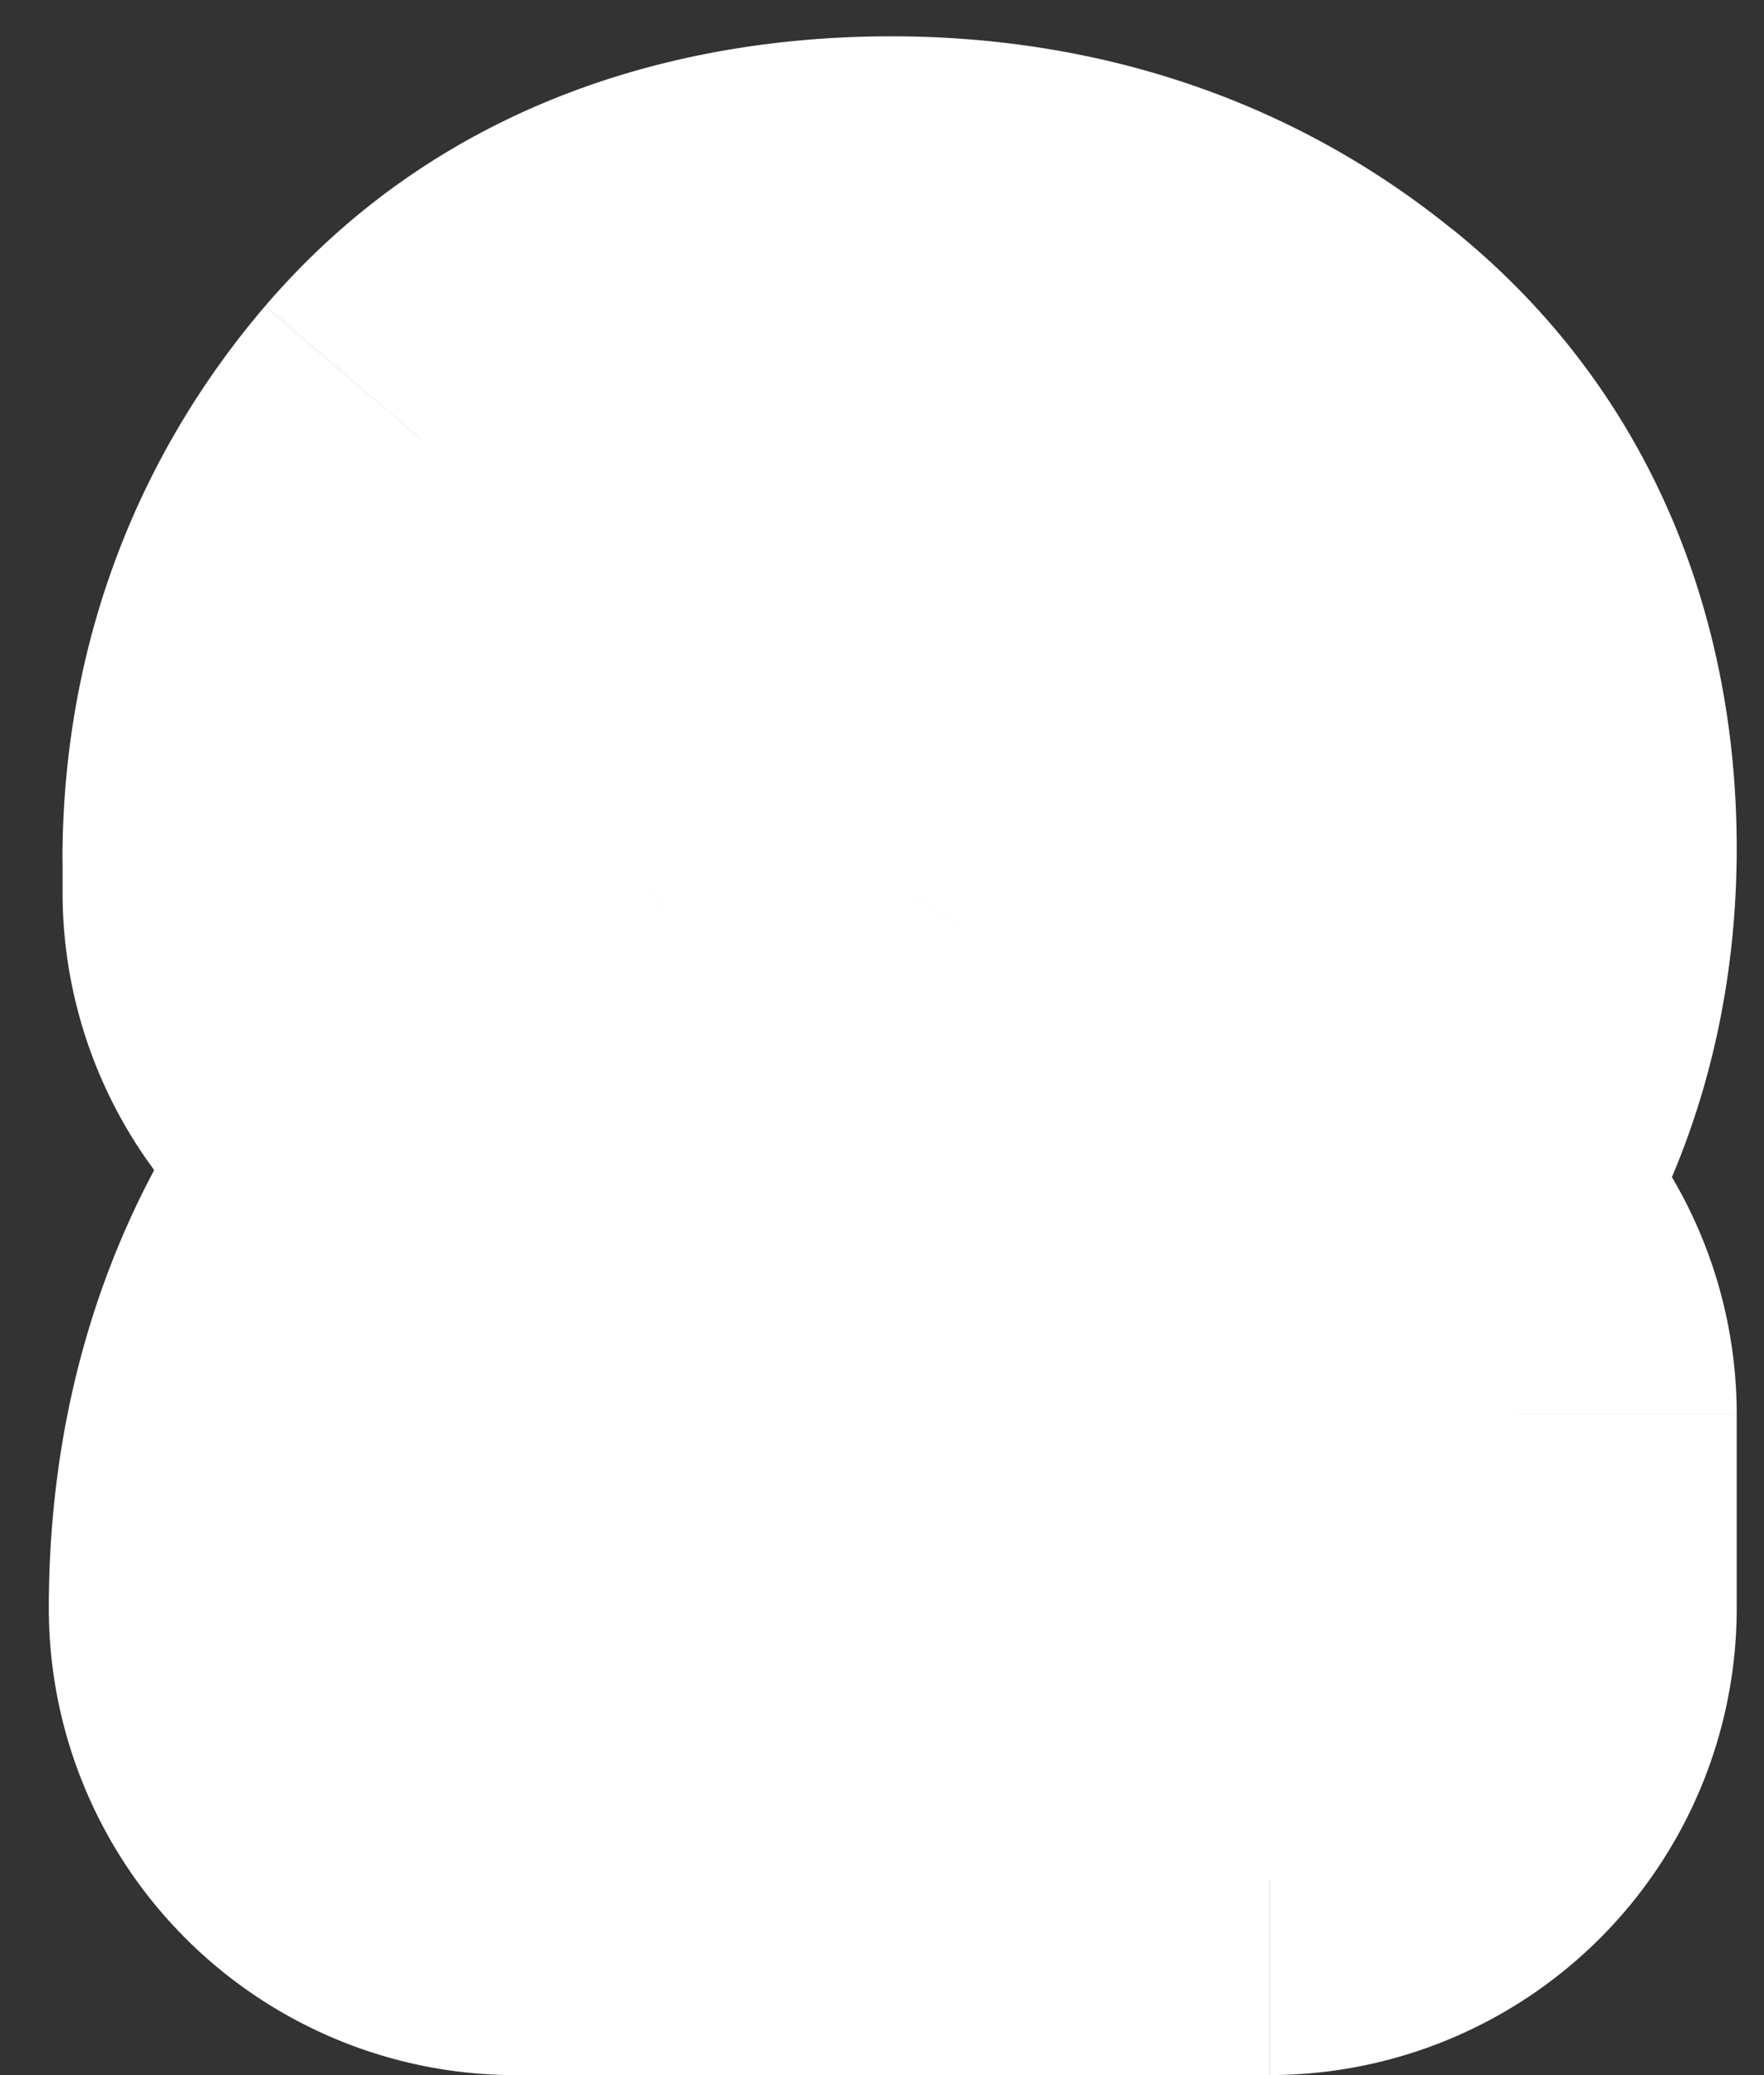 <svg width="34" height="40" fill="none" xmlns="http://www.w3.org/2000/svg"><rect width="100%" height="100%" fill="#333333" stroke="none"/><path d="M9.941 31c0-1.787.41-3.34 1.23-4.658.821-1.319 2.398-2.837 4.732-4.556 1.934-1.416 3.145-2.485 3.633-3.208.488-.723.733-1.47.733-2.241 0-.86-.25-1.592-.747-2.197-.489-.616-1.226-.923-2.212-.923-1.075 0-1.827.337-2.256 1.01-.43.674-.645 1.666-.645 2.974h-4.204v-.615c0-1.855.581-3.467 1.743-4.834 1.172-1.367 2.915-2.05 5.23-2.05 2.031 0 3.755.575 5.17 1.728 1.417 1.142 2.125 2.783 2.125 4.922 0 1.455-.352 2.724-1.055 3.808-.693 1.074-2.07 2.324-4.13 3.75-2.257 1.563-3.6 2.68-4.03 3.355h9.215V31H9.94z" fill="#FF5643"/><path d="M9.941 31h-9a9 9 0 009 9v-9zm5.962-9.214l-5.317-7.261-.02.014 5.337 7.247zm3.618-7.646l-7.05 5.595.1.122 6.95-5.717zM14.41 17.2v9a9 9 0 009-9h-9zm-4.204 0h-9a9 9 0 009 9v-9zm1.743-5.449L5.115 5.895a9.45 9.45 0 00-.024.028l6.857 5.829zm10.4-.322l-5.68 6.98.029.024 5.652-7.004zm1.07 8.73l-7.55-4.898-.012.017 7.562 4.881zm-4.13 3.75l-5.122-7.4-.003.002 5.124 7.398zm-4.03 3.355l-7.588-4.84a9 9 0 007.589 13.84v-9zm9.215 0h9a9 9 0 00-9-9v9zm0 3.735v9a9 9 0 009-9h-9zm-5.532 0c0-.204.024-.259.01-.206a1.337 1.337 0 01-.137.303L3.53 21.587C1.695 24.537.941 27.791.941 31h18zm-.128.096c-.106.172-.053.037.4-.399.43-.413 1.083-.969 2.027-1.664L10.567 14.54c-2.597 1.912-5.295 4.25-7.037 7.048l15.283 9.51zm2.408-2.049c1.79-1.31 4.281-3.223 5.772-5.43L12.08 13.539a5.188 5.188 0 01.425-.547c.016-.017-.04.042-.2.184-.328.29-.878.734-1.718 1.349L21.22 29.047zm5.772-5.43c1.358-2.01 2.276-4.485 2.276-7.28h-18c0-1.253.428-2.233.81-2.798l14.914 10.078zm2.276-7.28c0-2.73-.844-5.54-2.797-7.915L12.571 19.857a5.823 5.823 0 01-1.01-1.817 5.328 5.328 0 01-.292-1.703h18zm-2.7-7.791c-2.623-3.305-6.299-4.328-9.261-4.328v18c-.426 0-1.219-.065-2.173-.463a6.732 6.732 0 01-2.665-2.02l14.1-11.19zm-9.26-4.328c-2.97 0-7.215 1.048-9.845 5.172l15.177 9.678a7.01 7.01 0 01-3.022 2.616c-1.076.482-1.948.534-2.31.534v-18zM7.465 9.389C5.698 12.159 5.41 15.163 5.41 17.2h18c0-.187.018-.099-.043.182-.06.278-.235.917-.724 1.684L7.465 9.389zM14.41 8.2h-4.204v18h4.204v-18zm4.796 9v-.615h-18v.615h18zm0-.615c0 .026-.007.2-.098.453a1.814 1.814 0 01-.301.542L5.09 5.923c-2.596 3.054-3.886 6.751-3.886 10.663h18zm-.423 1.023a3.56 3.56 0 01-1.362.984c-.39.153-.532.108-.242.108V.7c-4.138 0-8.72 1.293-12.063 5.194l13.667 11.714zM17.179 18.7c.158 0 .122.021-.037-.032a1.536 1.536 0 01-.473-.259L28.029 4.45C24.826 1.841 21.031.7 17.178.7v18zm-.481-.267a3.609 3.609 0 01-1.019-1.35c-.218-.506-.205-.812-.205-.732h18c0-4.327-1.557-8.767-5.473-11.927l-11.304 14.01zm-1.224-2.082s0-.032.008-.096a1.95 1.95 0 01.054-.263 2.68 2.68 0 01.332-.73l15.102 9.795c1.765-2.721 2.504-5.74 2.504-8.706h-18zm.383-1.073c.222-.344.306-.354-.04-.04-.315.287-.841.71-1.65 1.27L24.409 31.31c2.28-1.577 4.88-3.65 6.572-6.27l-15.124-9.762zm-1.693 1.233c-1.239.857-2.378 1.696-3.334 2.493-.744.62-2.137 1.82-3.159 3.42l15.177 9.679a6.387 6.387 0 01-.487.669 3.93 3.93 0 01-.209.232c-.043.043.005-.009.196-.168.387-.322 1.047-.824 2.065-1.528l-10.25-14.797zm1.096 19.753h9.214v-18H15.26v18zm.214-9V31h18v-3.735h-18zm9-5.265H9.94v18h14.532V22z" fill="#fff"/></svg>